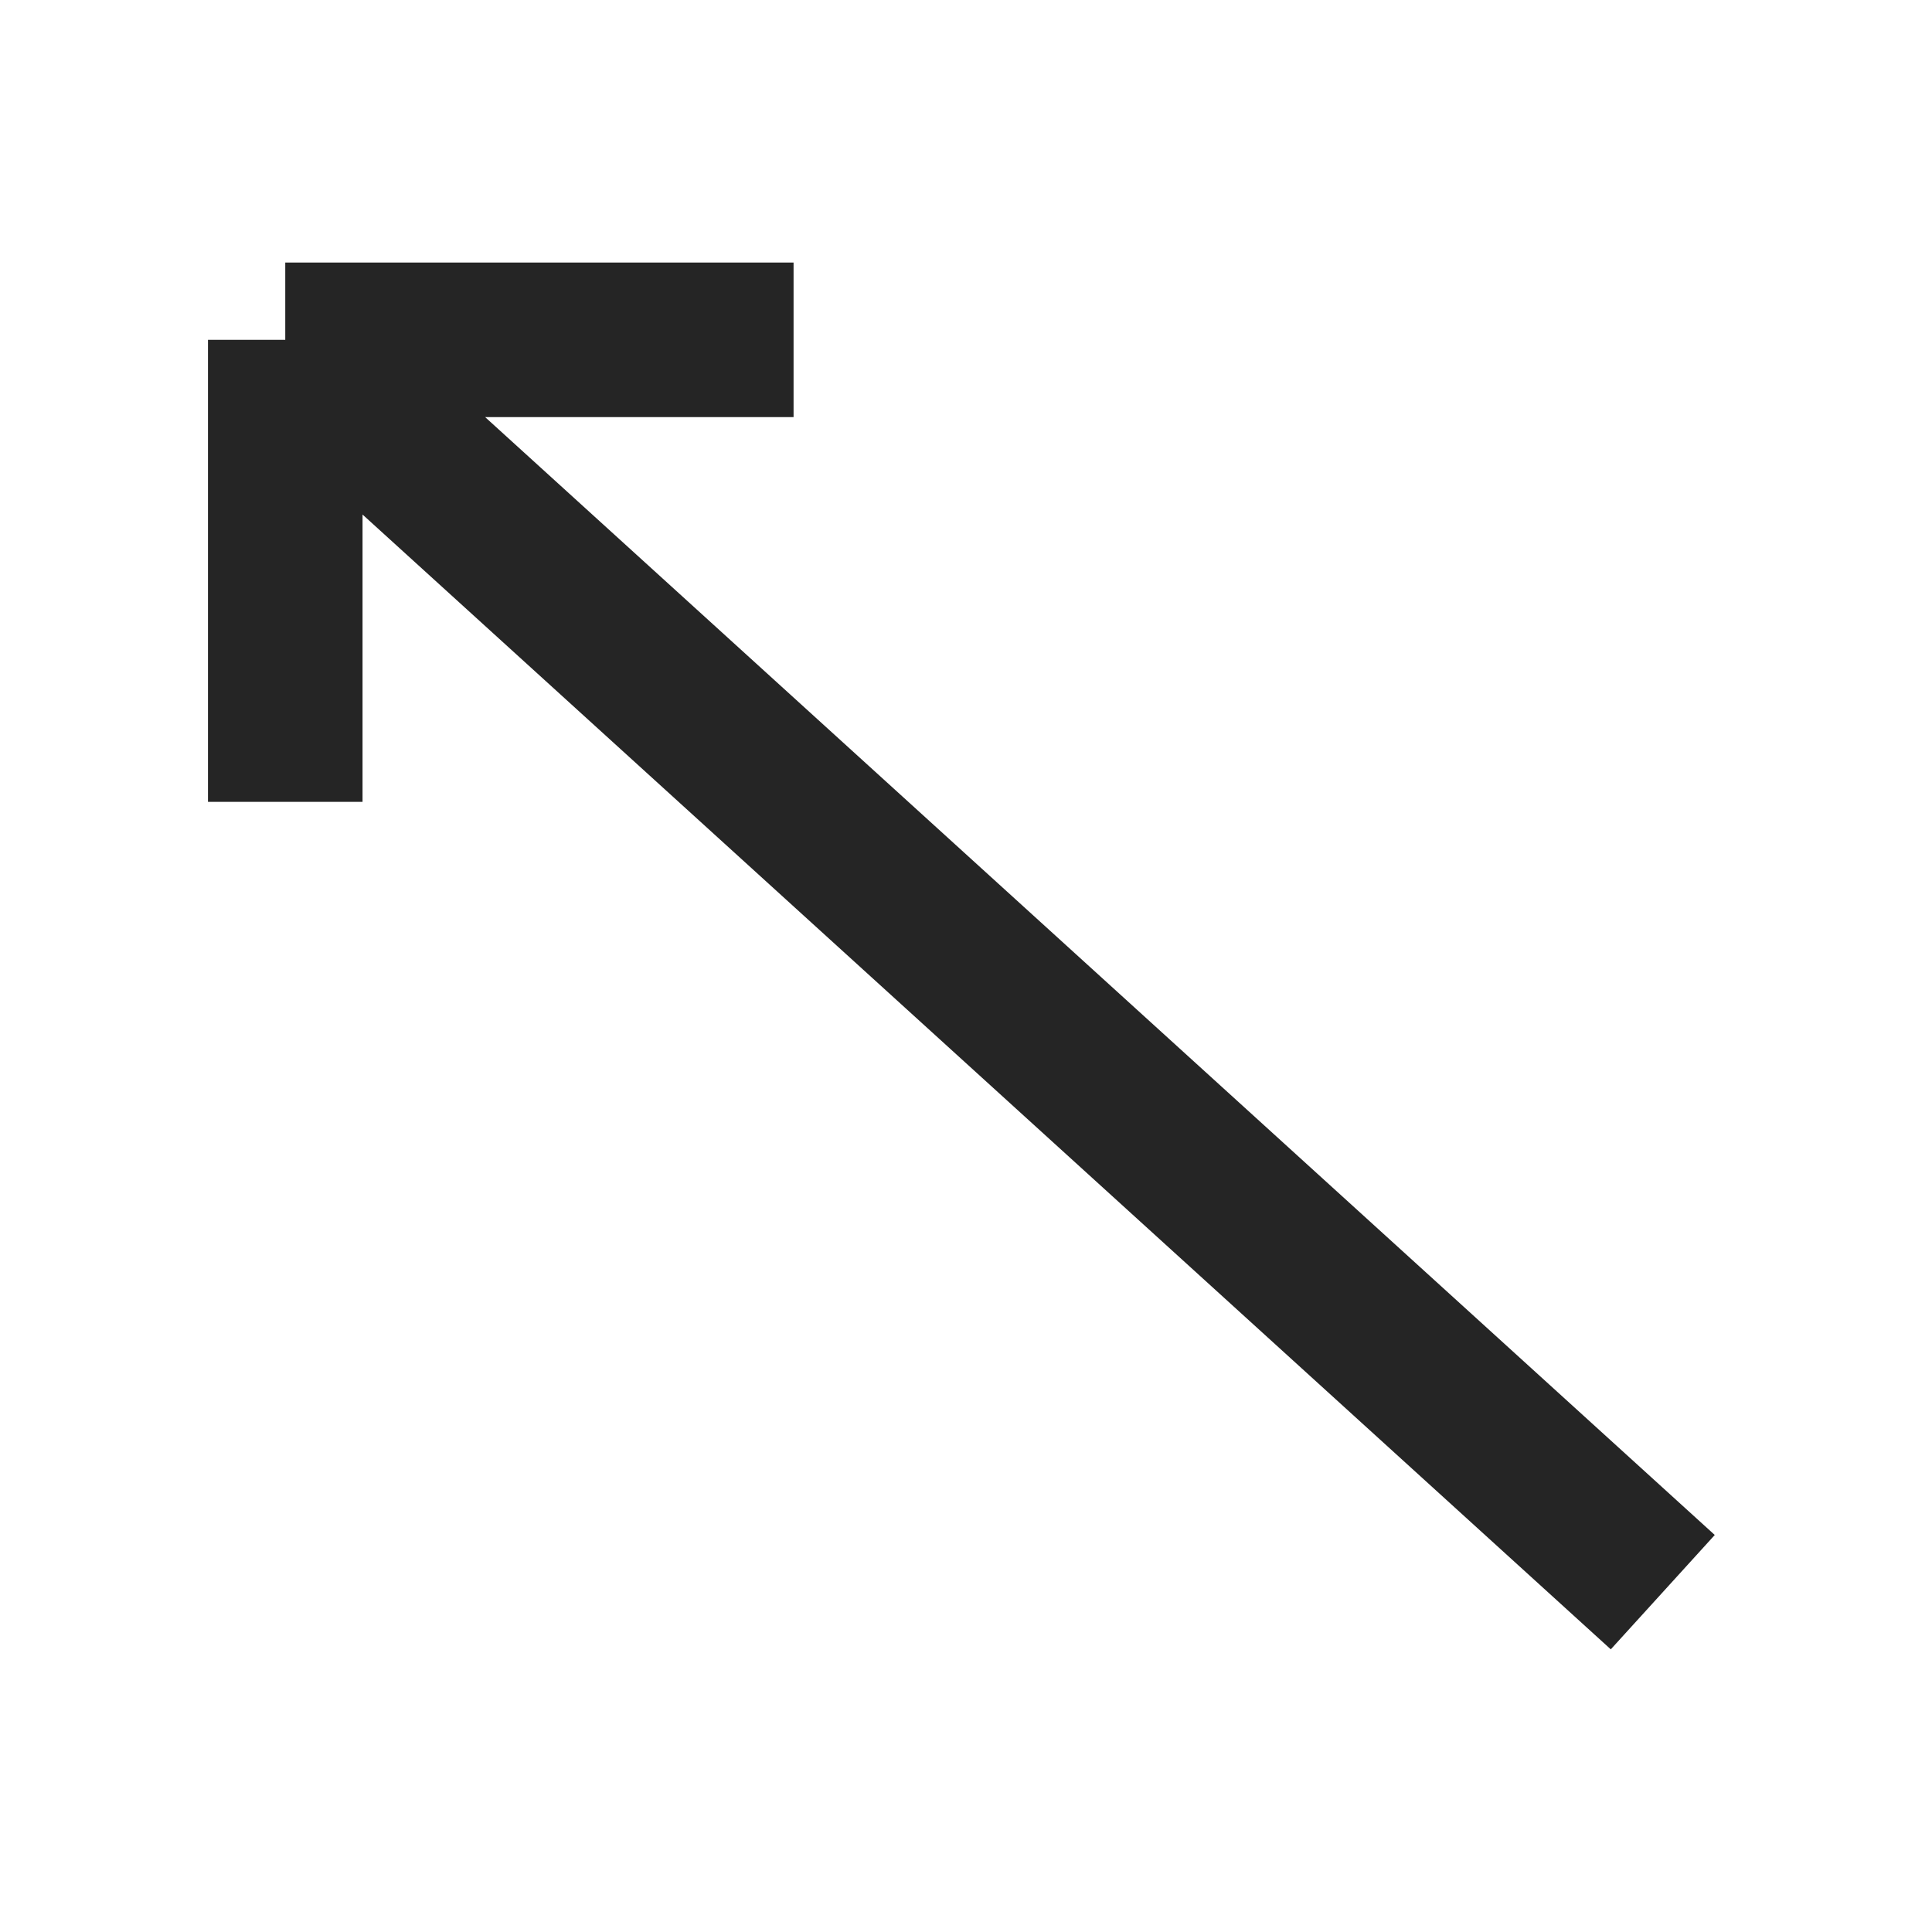 <svg width="20" height="20" viewBox="0 0 20 20" fill="none" xmlns="http://www.w3.org/2000/svg">
<path d="M8.215 3.518L2.953 3.518M2.953 3.518L2.953 8.301M2.953 3.518L17.213 16.482" stroke="#252525" stroke-width="1.6" stroke-miterlimit="10"/>
</svg>
